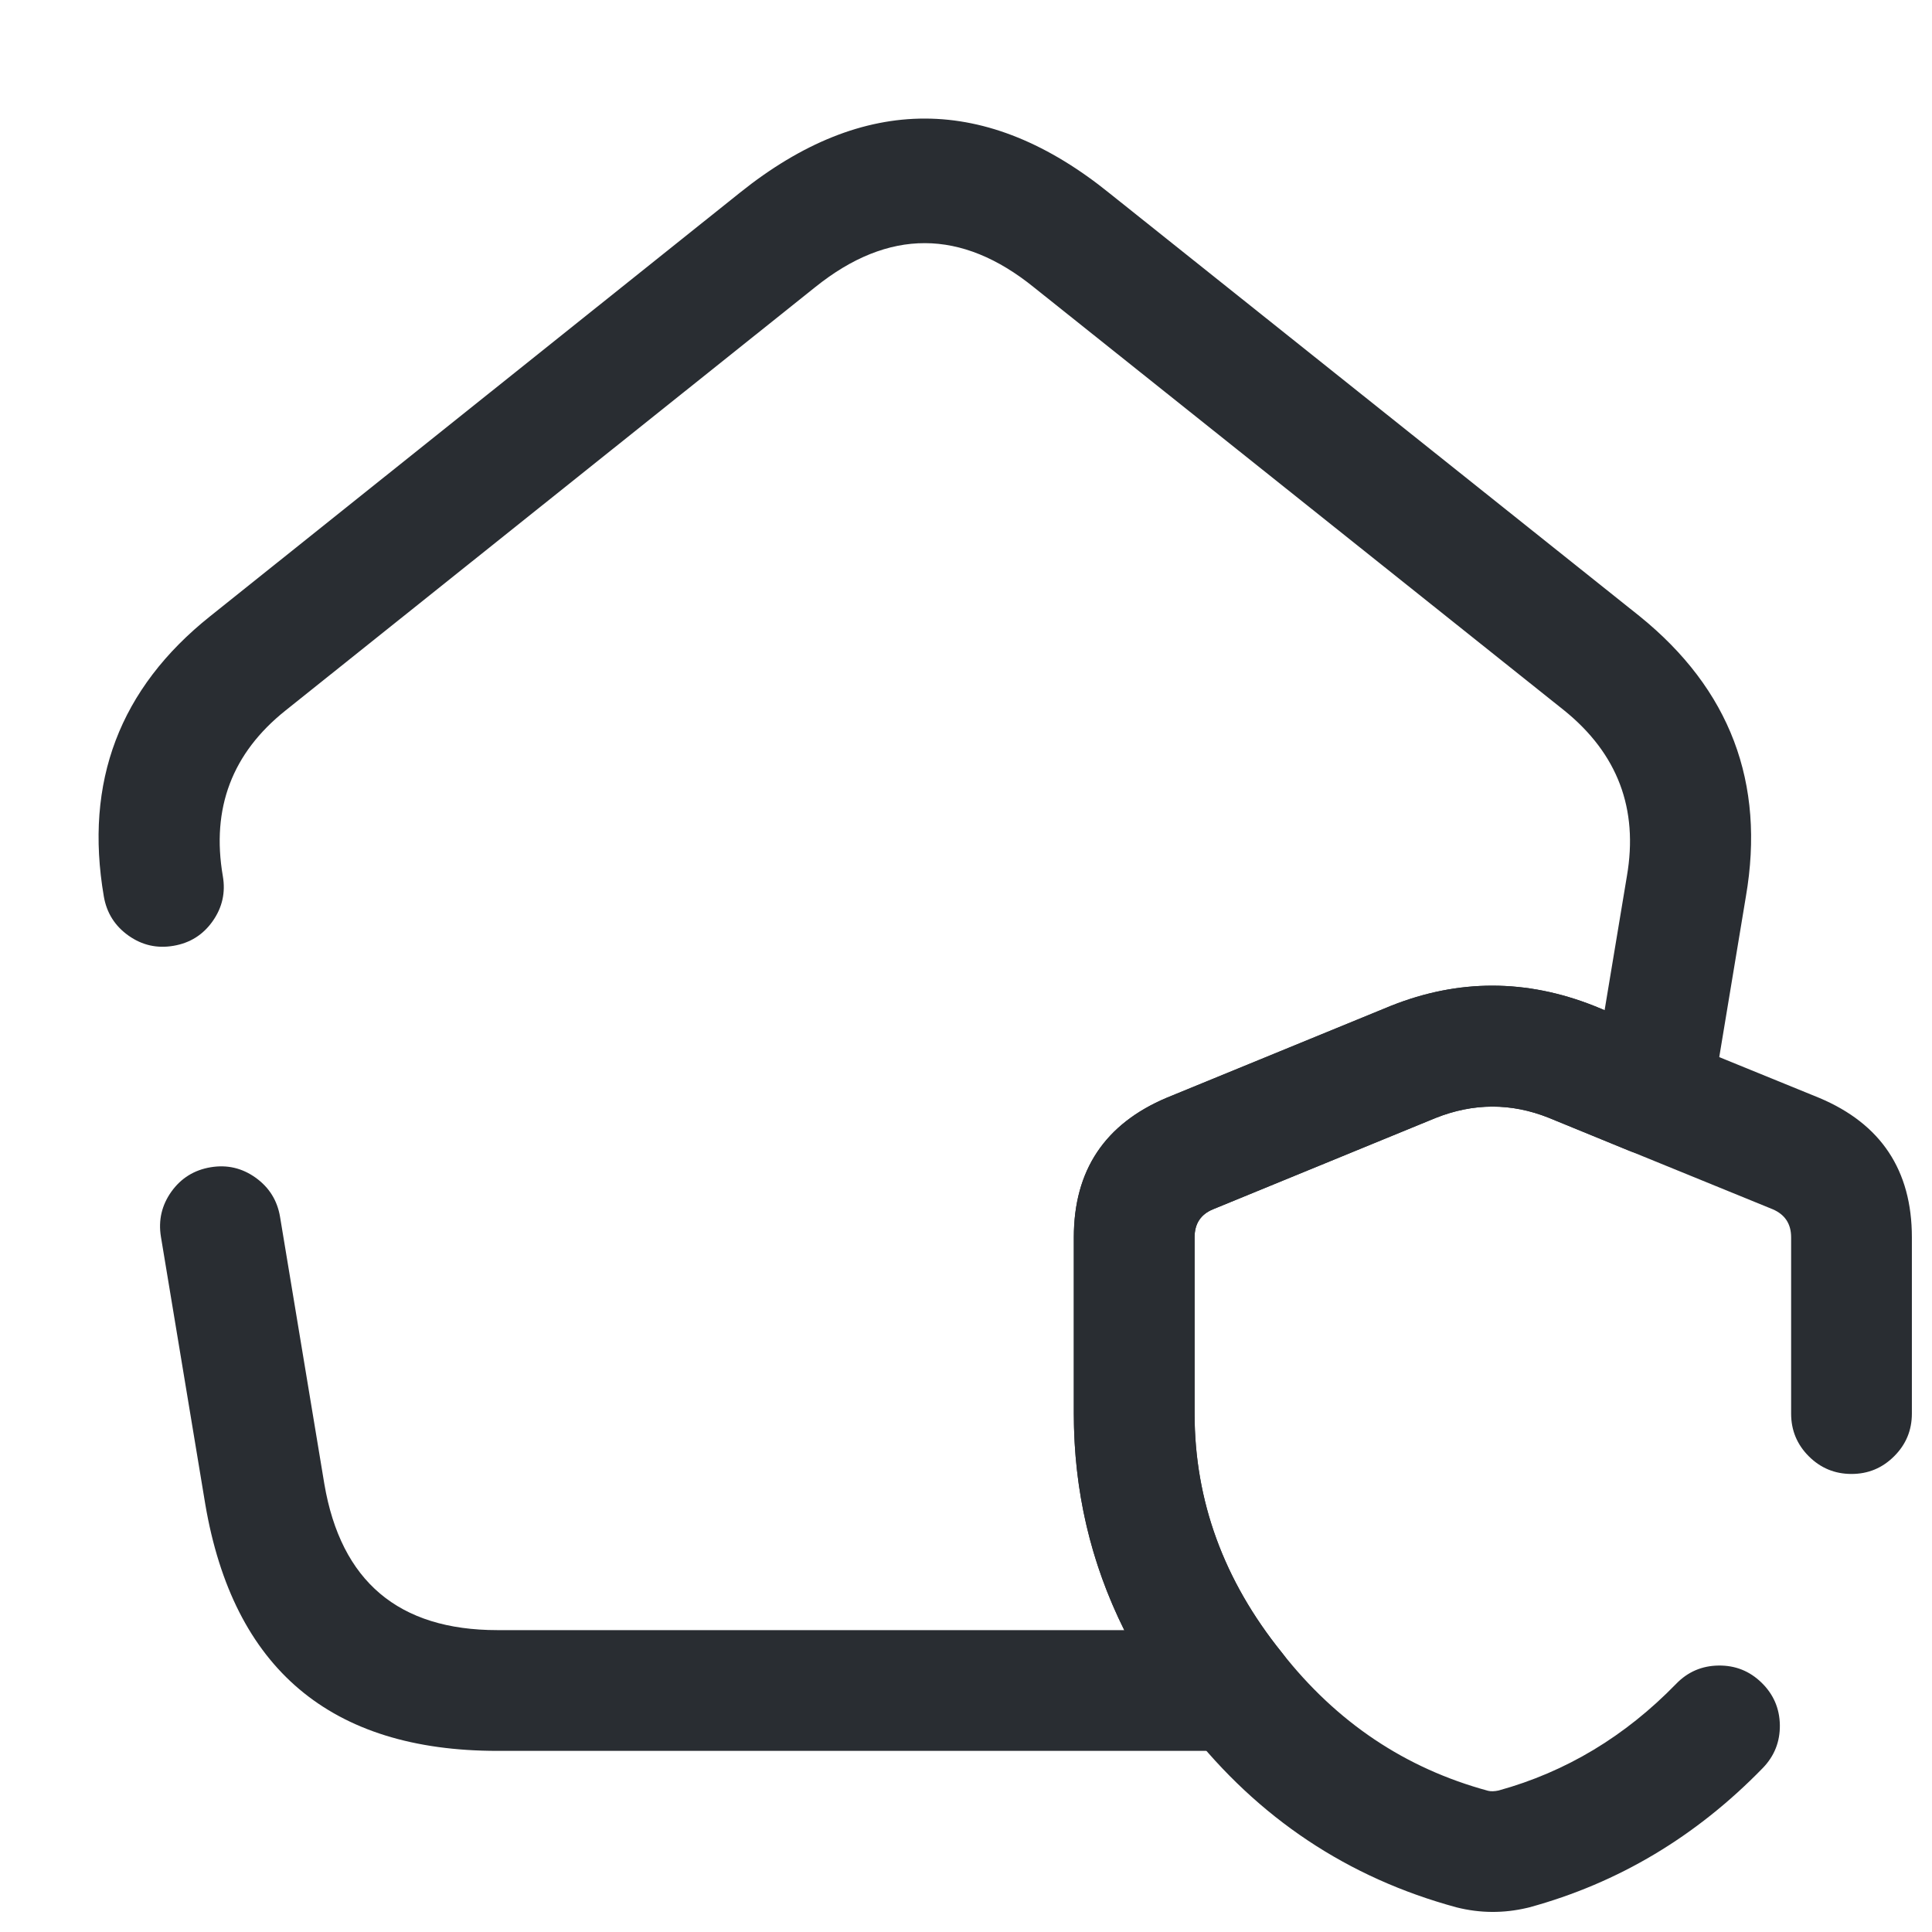 <svg xmlns="http://www.w3.org/2000/svg" width="24" height="24" viewBox="0 0 24 24">
  <defs/>
  <path fill="#292D32" d="M22.25,17.56 L22.25,15.37 Q22.25,15.119 22.019,15.021 L20.237,14.294 L19.235,13.884 Q18.54,13.608 17.836,13.887 L15.064,15.024 Q14.84,15.119 14.84,15.37 L14.84,17.56 Q14.84,19.185 15.924,20.529 Q16.943,21.828 18.486,22.246 Q18.539,22.259 18.617,22.242 Q19.87,21.896 20.822,20.917 Q21.038,20.694 21.349,20.69 Q21.66,20.686 21.882,20.902 Q22.105,21.119 22.11,21.429 Q22.114,21.74 21.898,21.963 Q20.655,23.241 18.997,23.694 Q18.984,23.697 18.972,23.7 Q18.532,23.804 18.094,23.694 Q16.07,23.145 14.756,21.471 Q13.34,19.714 13.34,17.56 L13.34,15.37 Q13.34,14.123 14.495,13.636 L17.283,12.493 Q18.54,11.994 19.804,12.496 L20.803,12.906 L22.601,13.639 Q23.75,14.123 23.75,15.37 L23.75,17.56 Q23.75,17.871 23.53,18.09 Q23.31,18.31 23,18.31 Q22.689,18.31 22.469,18.09 Q22.25,17.871 22.25,17.56 Z"/>
  <path fill="#292D32" d="M1.29,11.137 Q0.923,9 2.612,7.654 L9.191,2.394 Q11.497,0.545 13.792,2.408 L20.367,7.654 Q22.053,9.017 21.688,11.137 L21.259,13.723 Q21.208,14.029 20.956,14.21 Q20.703,14.391 20.396,14.34 Q20.313,14.326 20.235,14.294 L19.235,13.884 Q18.539,13.608 17.836,13.887 L15.064,15.024 Q14.839,15.119 14.839,15.37 L14.839,17.56 Q14.839,19.185 15.923,20.529 Q16.118,20.771 16.085,21.08 Q16.052,21.389 15.81,21.584 Q15.604,21.75 15.339,21.75 L6.179,21.75 Q3.072,21.75 2.55,18.686 L1.999,15.363 Q1.949,15.056 2.129,14.803 Q2.31,14.551 2.617,14.5 Q2.923,14.449 3.176,14.63 Q3.428,14.811 3.479,15.117 L4.029,18.434 Q4.338,20.25 6.179,20.25 L13.966,20.25 Q13.339,18.993 13.339,17.56 L13.339,15.37 Q13.339,14.123 14.495,13.636 L17.283,12.493 Q18.539,11.994 19.804,12.496 L19.933,12.549 L20.21,10.883 Q20.426,9.63 19.432,8.826 L12.847,3.572 Q11.491,2.472 10.128,3.566 L3.547,8.826 Q2.551,9.62 2.768,10.883 Q2.821,11.189 2.642,11.443 Q2.463,11.697 2.156,11.749 Q1.85,11.802 1.597,11.623 Q1.343,11.443 1.29,11.137 Z"/>
</svg>

